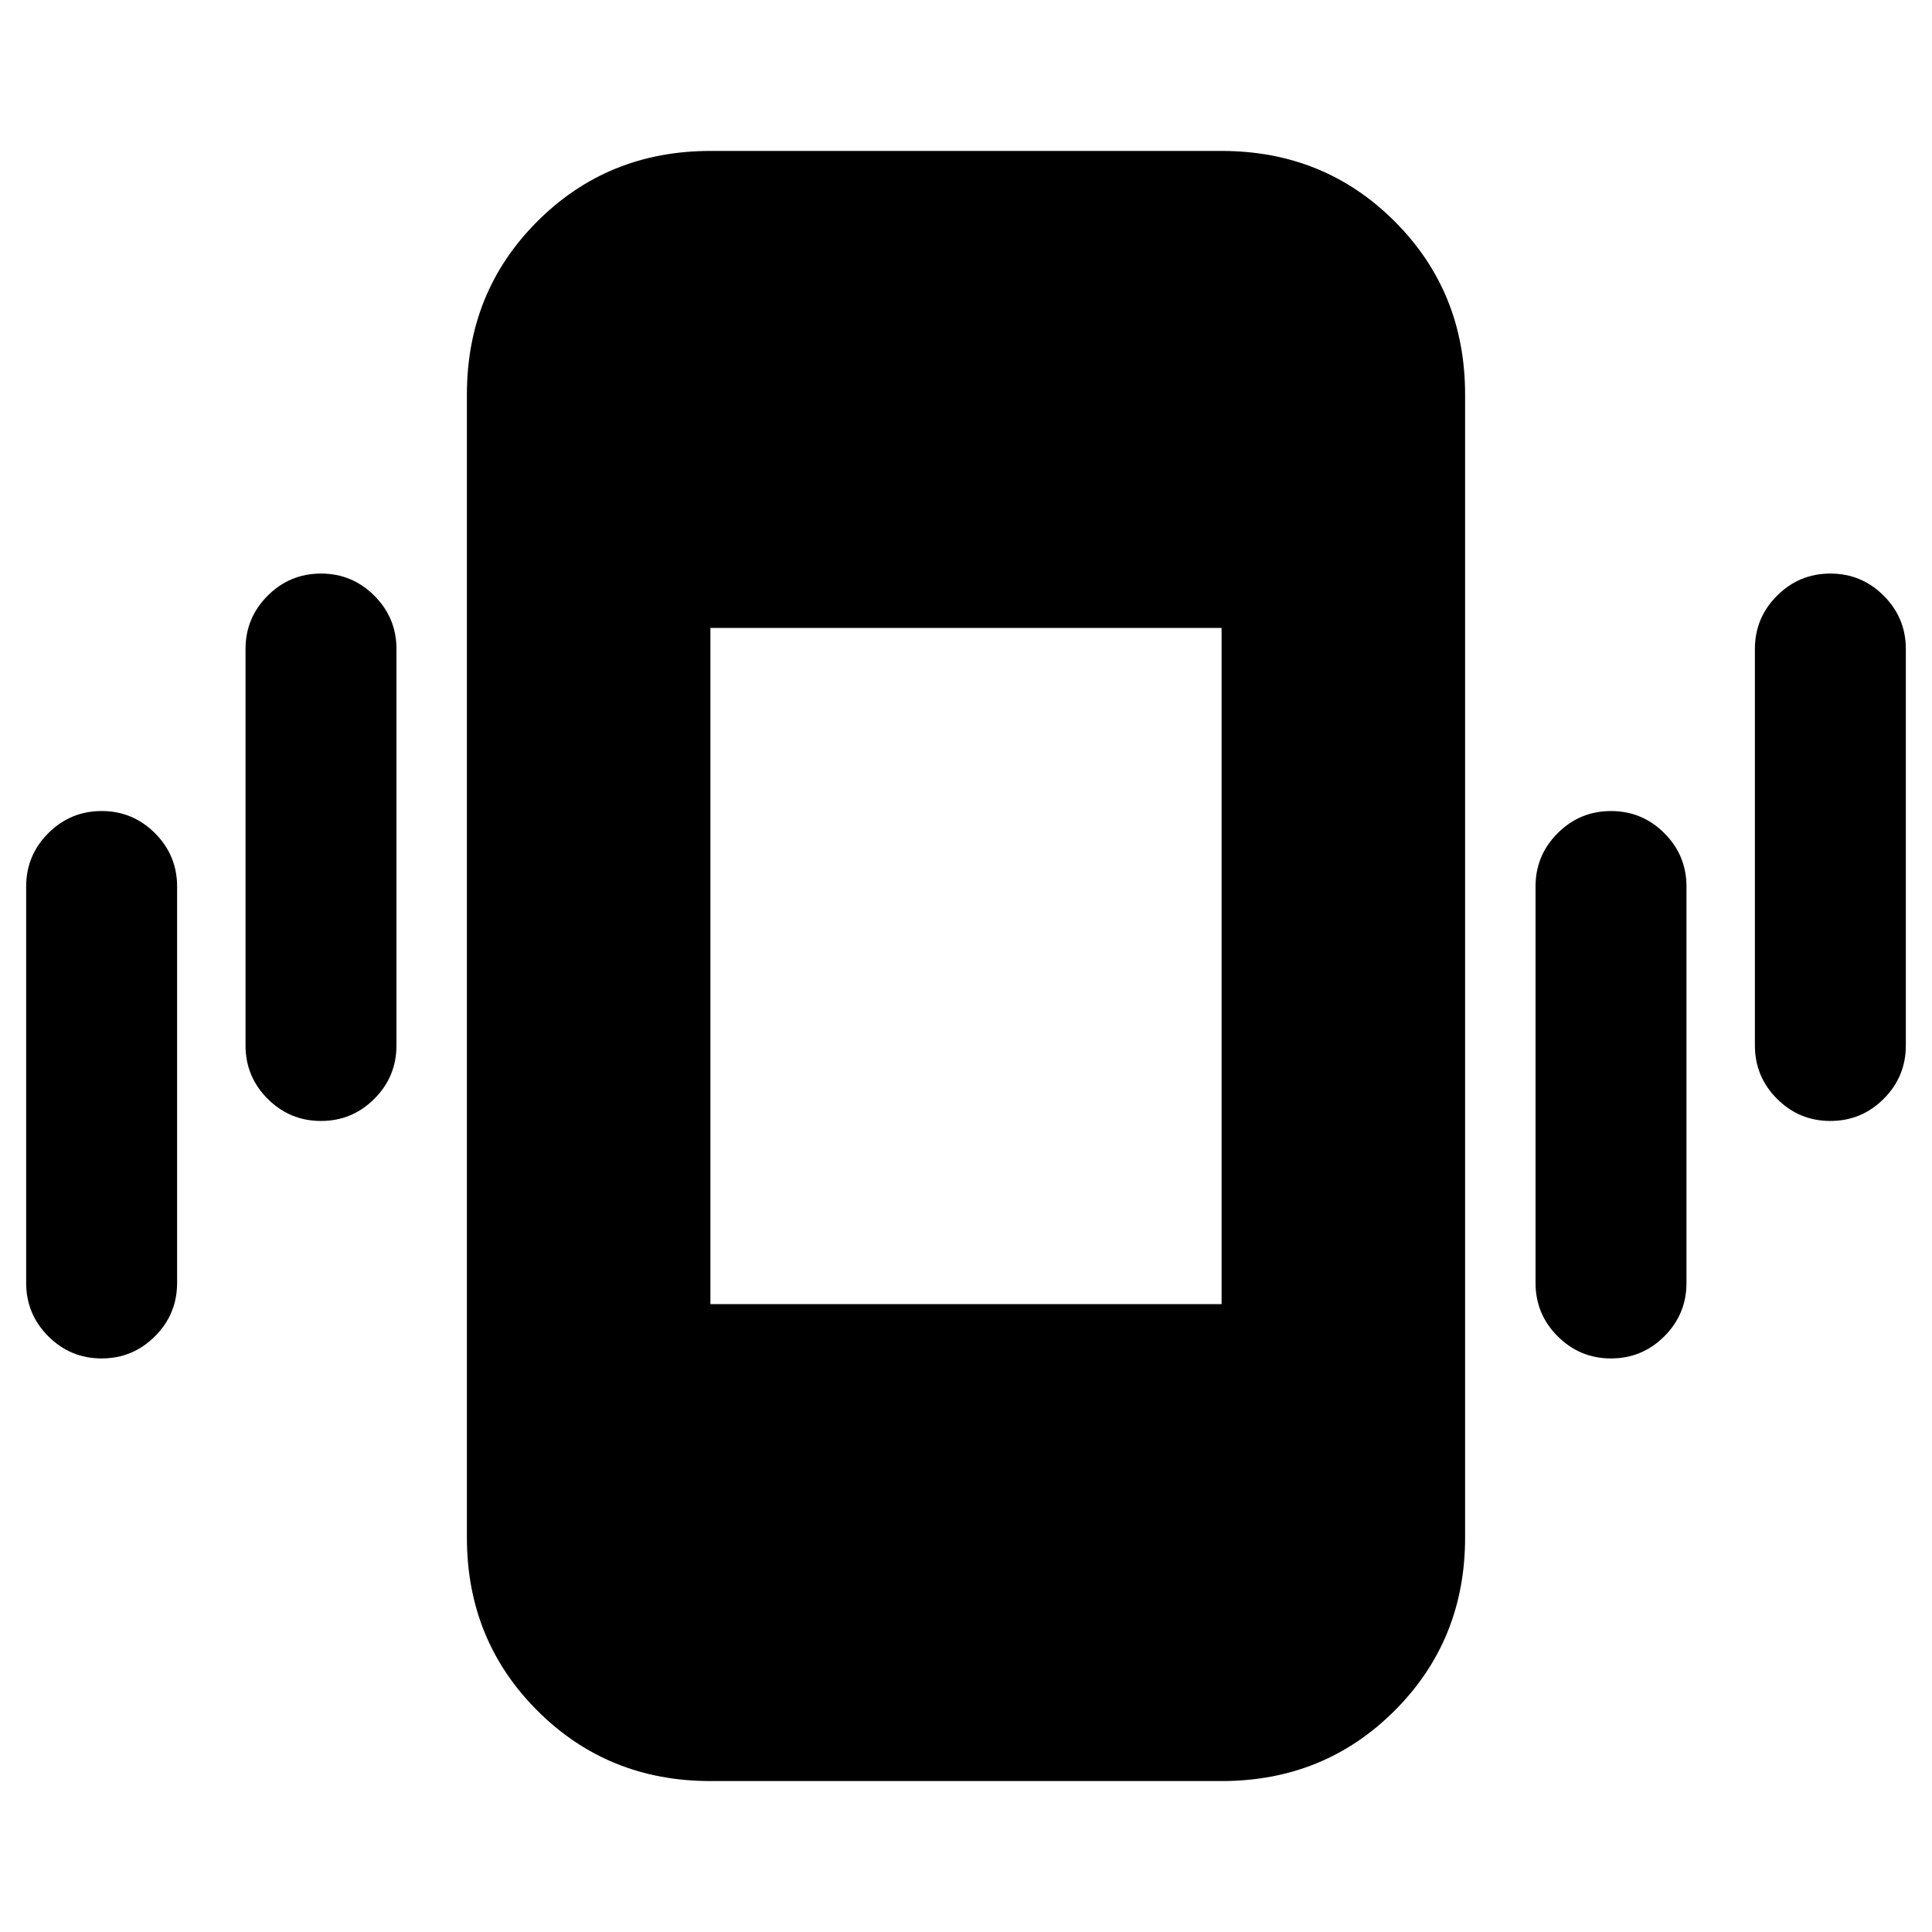<svg xmlns="http://www.w3.org/2000/svg" height="24" viewBox="0 -960 960 960" width="24"><path d="M50.5-285Q35-285 24-296t-11-26.5v-197Q13-535 24-546t26.5-11Q66-557 77-546t11 26.5v197Q88-307 77-296t-26.5 11Zm109-118q-15.5 0-26.5-11t-11-26.5v-197q0-15.5 11-26.5t26.5-11q15.5 0 26.5 11t11 26.5v197q0 15.5-11 26.5t-26.5 11ZM353-75q-51 0-86-35t-35-86v-568q0-51 35-86t86-35h254q51 0 86 35t35 86v568q0 51-35 86t-86 35H353Zm447.5-210q-15.5 0-26.5-11t-11-26.5v-197q0-15.5 11-26.5t26.5-11q15.5 0 26.5 11t11 26.5v197q0 15.5-11 26.5t-26.5 11Zm109-118q-15.5 0-26.5-11t-11-26.5v-197q0-15.5 11-26.5t26.5-11q15.5 0 26.5 11t11 26.5v197q0 15.5-11 26.5t-26.5 11ZM353-312h254v-336H353v336Z"/></svg>